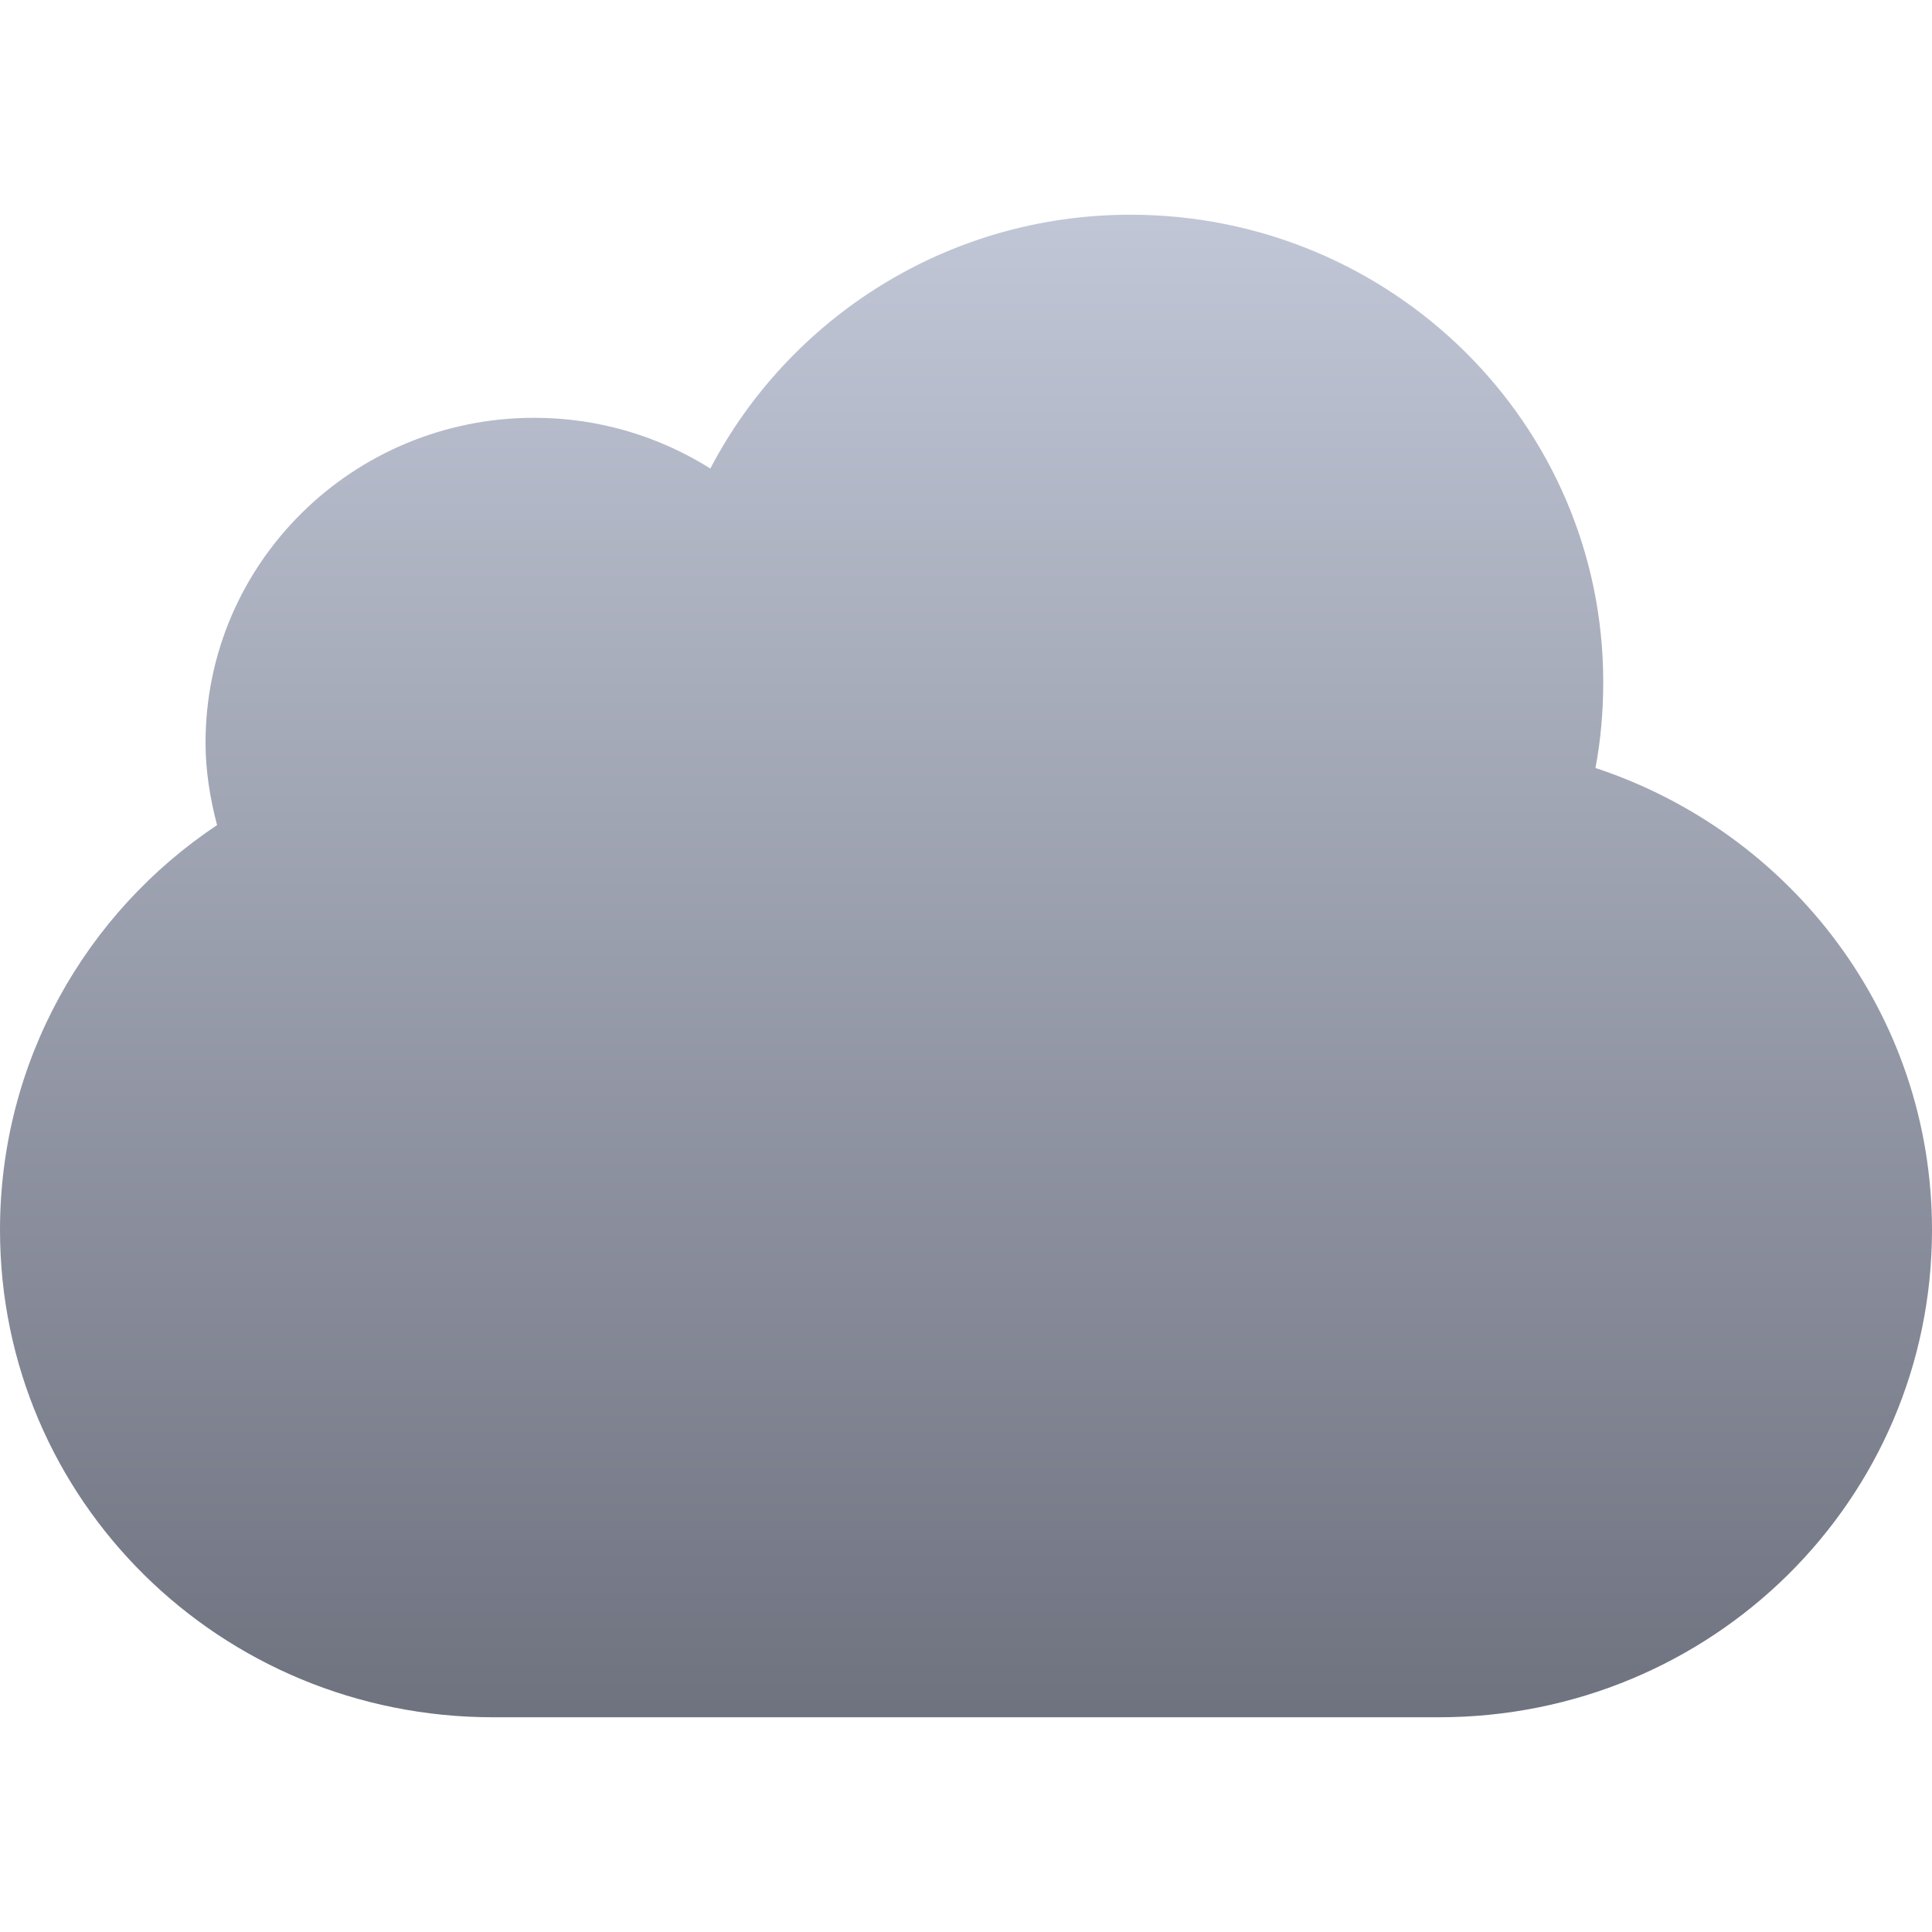 <svg xmlns="http://www.w3.org/2000/svg" xmlns:xlink="http://www.w3.org/1999/xlink" width="64" height="64" viewBox="0 0 64 64" version="1.1"><defs><linearGradient id="linear0" gradientUnits="userSpaceOnUse" x1="0" y1="0" x2="0" y2="1" gradientTransform="matrix(64,0,0,49.773,0,7.113)"><stop offset="0" style="stop-color:#c1c6d6;stop-opacity:1;"/><stop offset="1" style="stop-color:#6f7380;stop-opacity:1;"/></linearGradient></defs><g id="surface1"><path style=" stroke:none;fill-rule:nonzero;fill:url(#linear0);" d="M 37.449 7.113 C 31.383 7.113 26.137 10.539 23.531 15.52 C 21.844 14.461 19.848 13.84 17.699 13.84 C 11.684 13.84 6.809 18.656 6.809 24.602 C 6.809 25.543 6.961 26.461 7.191 27.332 C 2.848 30.227 0 35.156 0 40.742 C 0 49.688 7.289 56.887 16.34 56.887 L 47.66 56.887 C 56.711 56.887 64 49.688 64 40.742 C 64 33.605 59.332 27.578 52.852 25.441 C 53.027 24.512 53.109 23.559 53.109 22.586 C 53.109 14.039 46.098 7.113 37.449 7.113 Z M 37.449 7.113 "/></g></svg>
